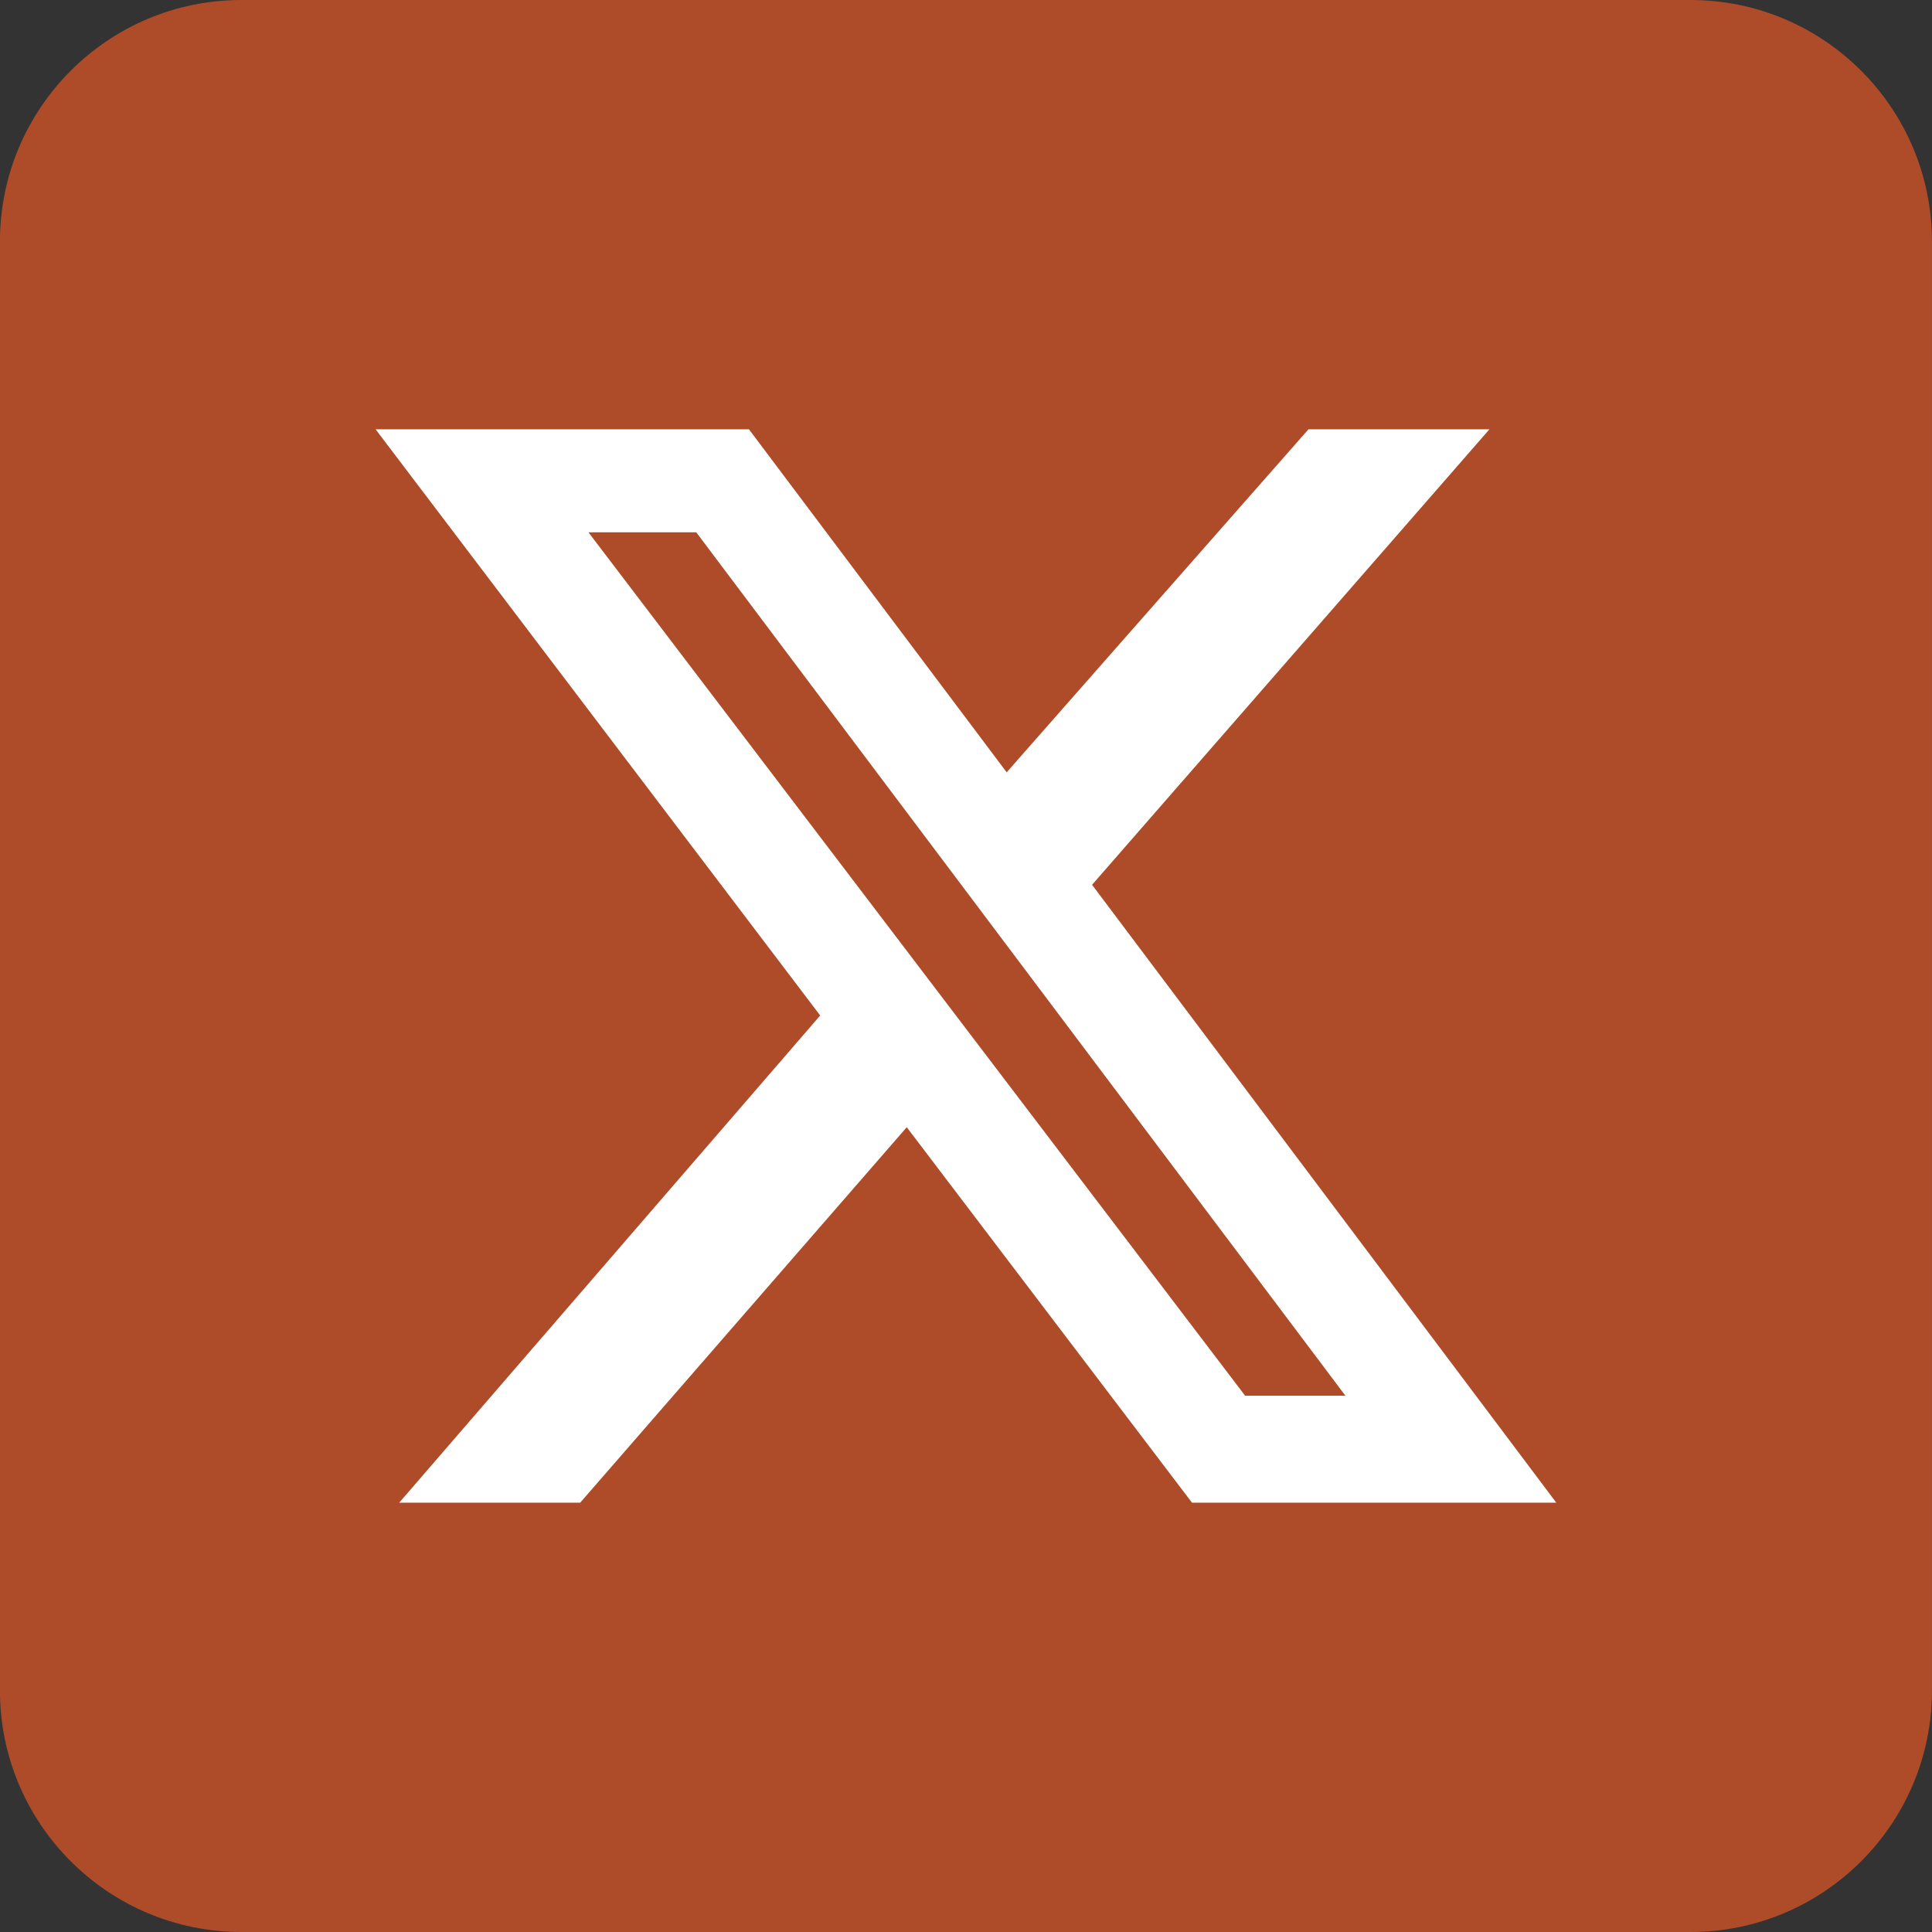 <svg width="36" height="36" viewBox="0 0 36 36" fill="none" xmlns="http://www.w3.org/2000/svg">
<rect x="0" y="0" width="36" height="36" fill="#333333" stroke="none"/>
<g clip-path="url(#clip0_2_405)">
<path d="M31.499 36H4.499C2.015 36 -0.001 33.984 -0.001 31.5V4.5C-0.001 2.016 2.015 0 4.499 0H31.499C33.983 0 35.999 2.016 35.999 4.5V31.5C35.999 33.984 33.983 36 31.499 36Z" fill="#AE4C29"/>
<path d="M24.381 8H27.753L20.349 16.487L28.999 28H22.211L16.896 21.004L10.811 28H7.439L15.283 18.922L6.999 8H13.956L18.758 14.391L24.381 8ZM23.201 26.007H25.07L12.974 9.919H10.965L23.201 26.007Z" fill="white"/>
</g>
<defs>
<clipPath id="clip0_2_405">
<rect width="36" height="36" fill="white" transform="translate(-0.001)"/>
</clipPath>
</defs>
</svg>
